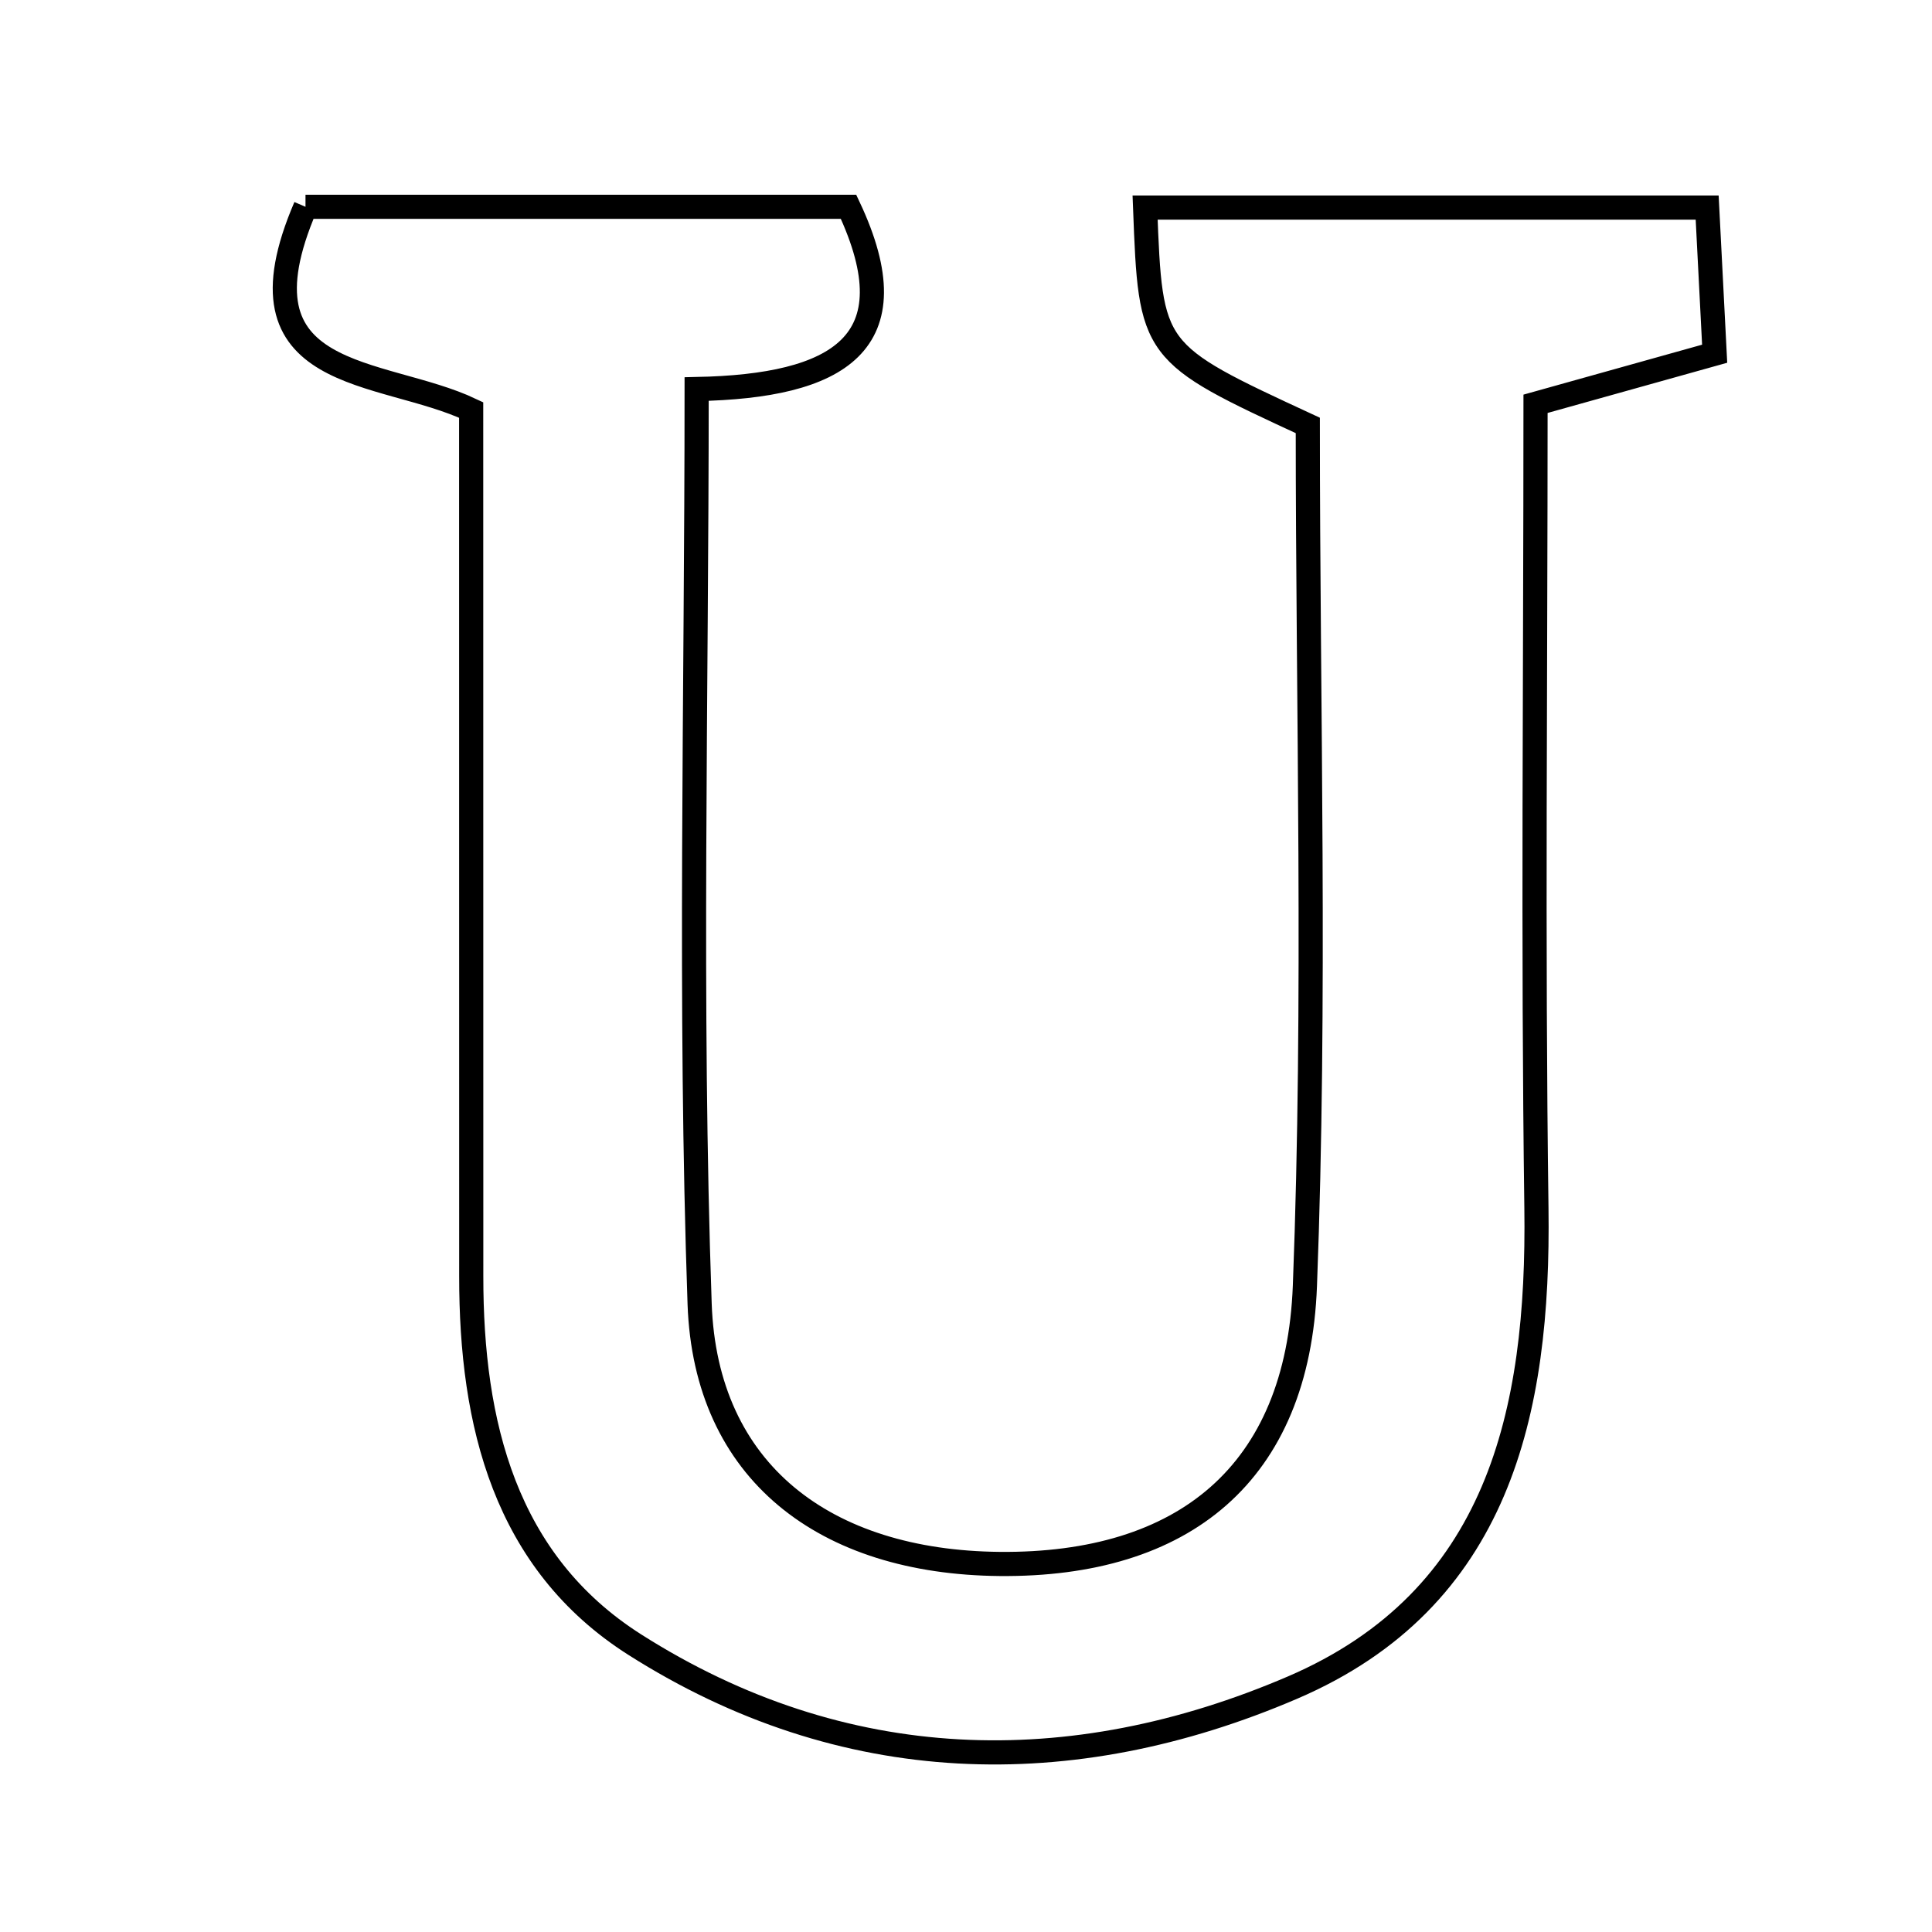 <svg xmlns="http://www.w3.org/2000/svg" viewBox="0.0 0.0 24.0 24.0" height="200px" width="200px"><path fill="none" stroke="black" stroke-width=".3" stroke-opacity="1.0"  filling="0" d="M3.795 2.569 C5.949 2.569 8.202 2.569 10.541 2.569 C11.345 4.275 10.401 4.798 8.654 4.833 C8.654 8.717 8.561 12.461 8.691 16.197 C8.764 18.286 10.247 19.408 12.418 19.428 C14.699 19.449 16.121 18.311 16.21 15.973 C16.347 12.402 16.246 8.822 16.246 5.285 C14.294 4.381 14.294 4.381 14.225 2.579 C16.475 2.579 18.723 2.579 21.207 2.579 C21.235 3.139 21.265 3.724 21.3 4.394 C20.54 4.606 19.875 4.792 19.075 5.016 C19.075 8.414 19.041 11.71 19.086 15.005 C19.121 17.55 18.615 19.865 16.056 20.964 C13.302 22.146 10.471 22.074 7.885 20.43 C6.27 19.403 5.853 17.683 5.854 15.855 C5.854 12.283 5.853 8.712 5.853 5.093 C4.737 4.564 2.849 4.769 3.795 2.569"></path></svg>